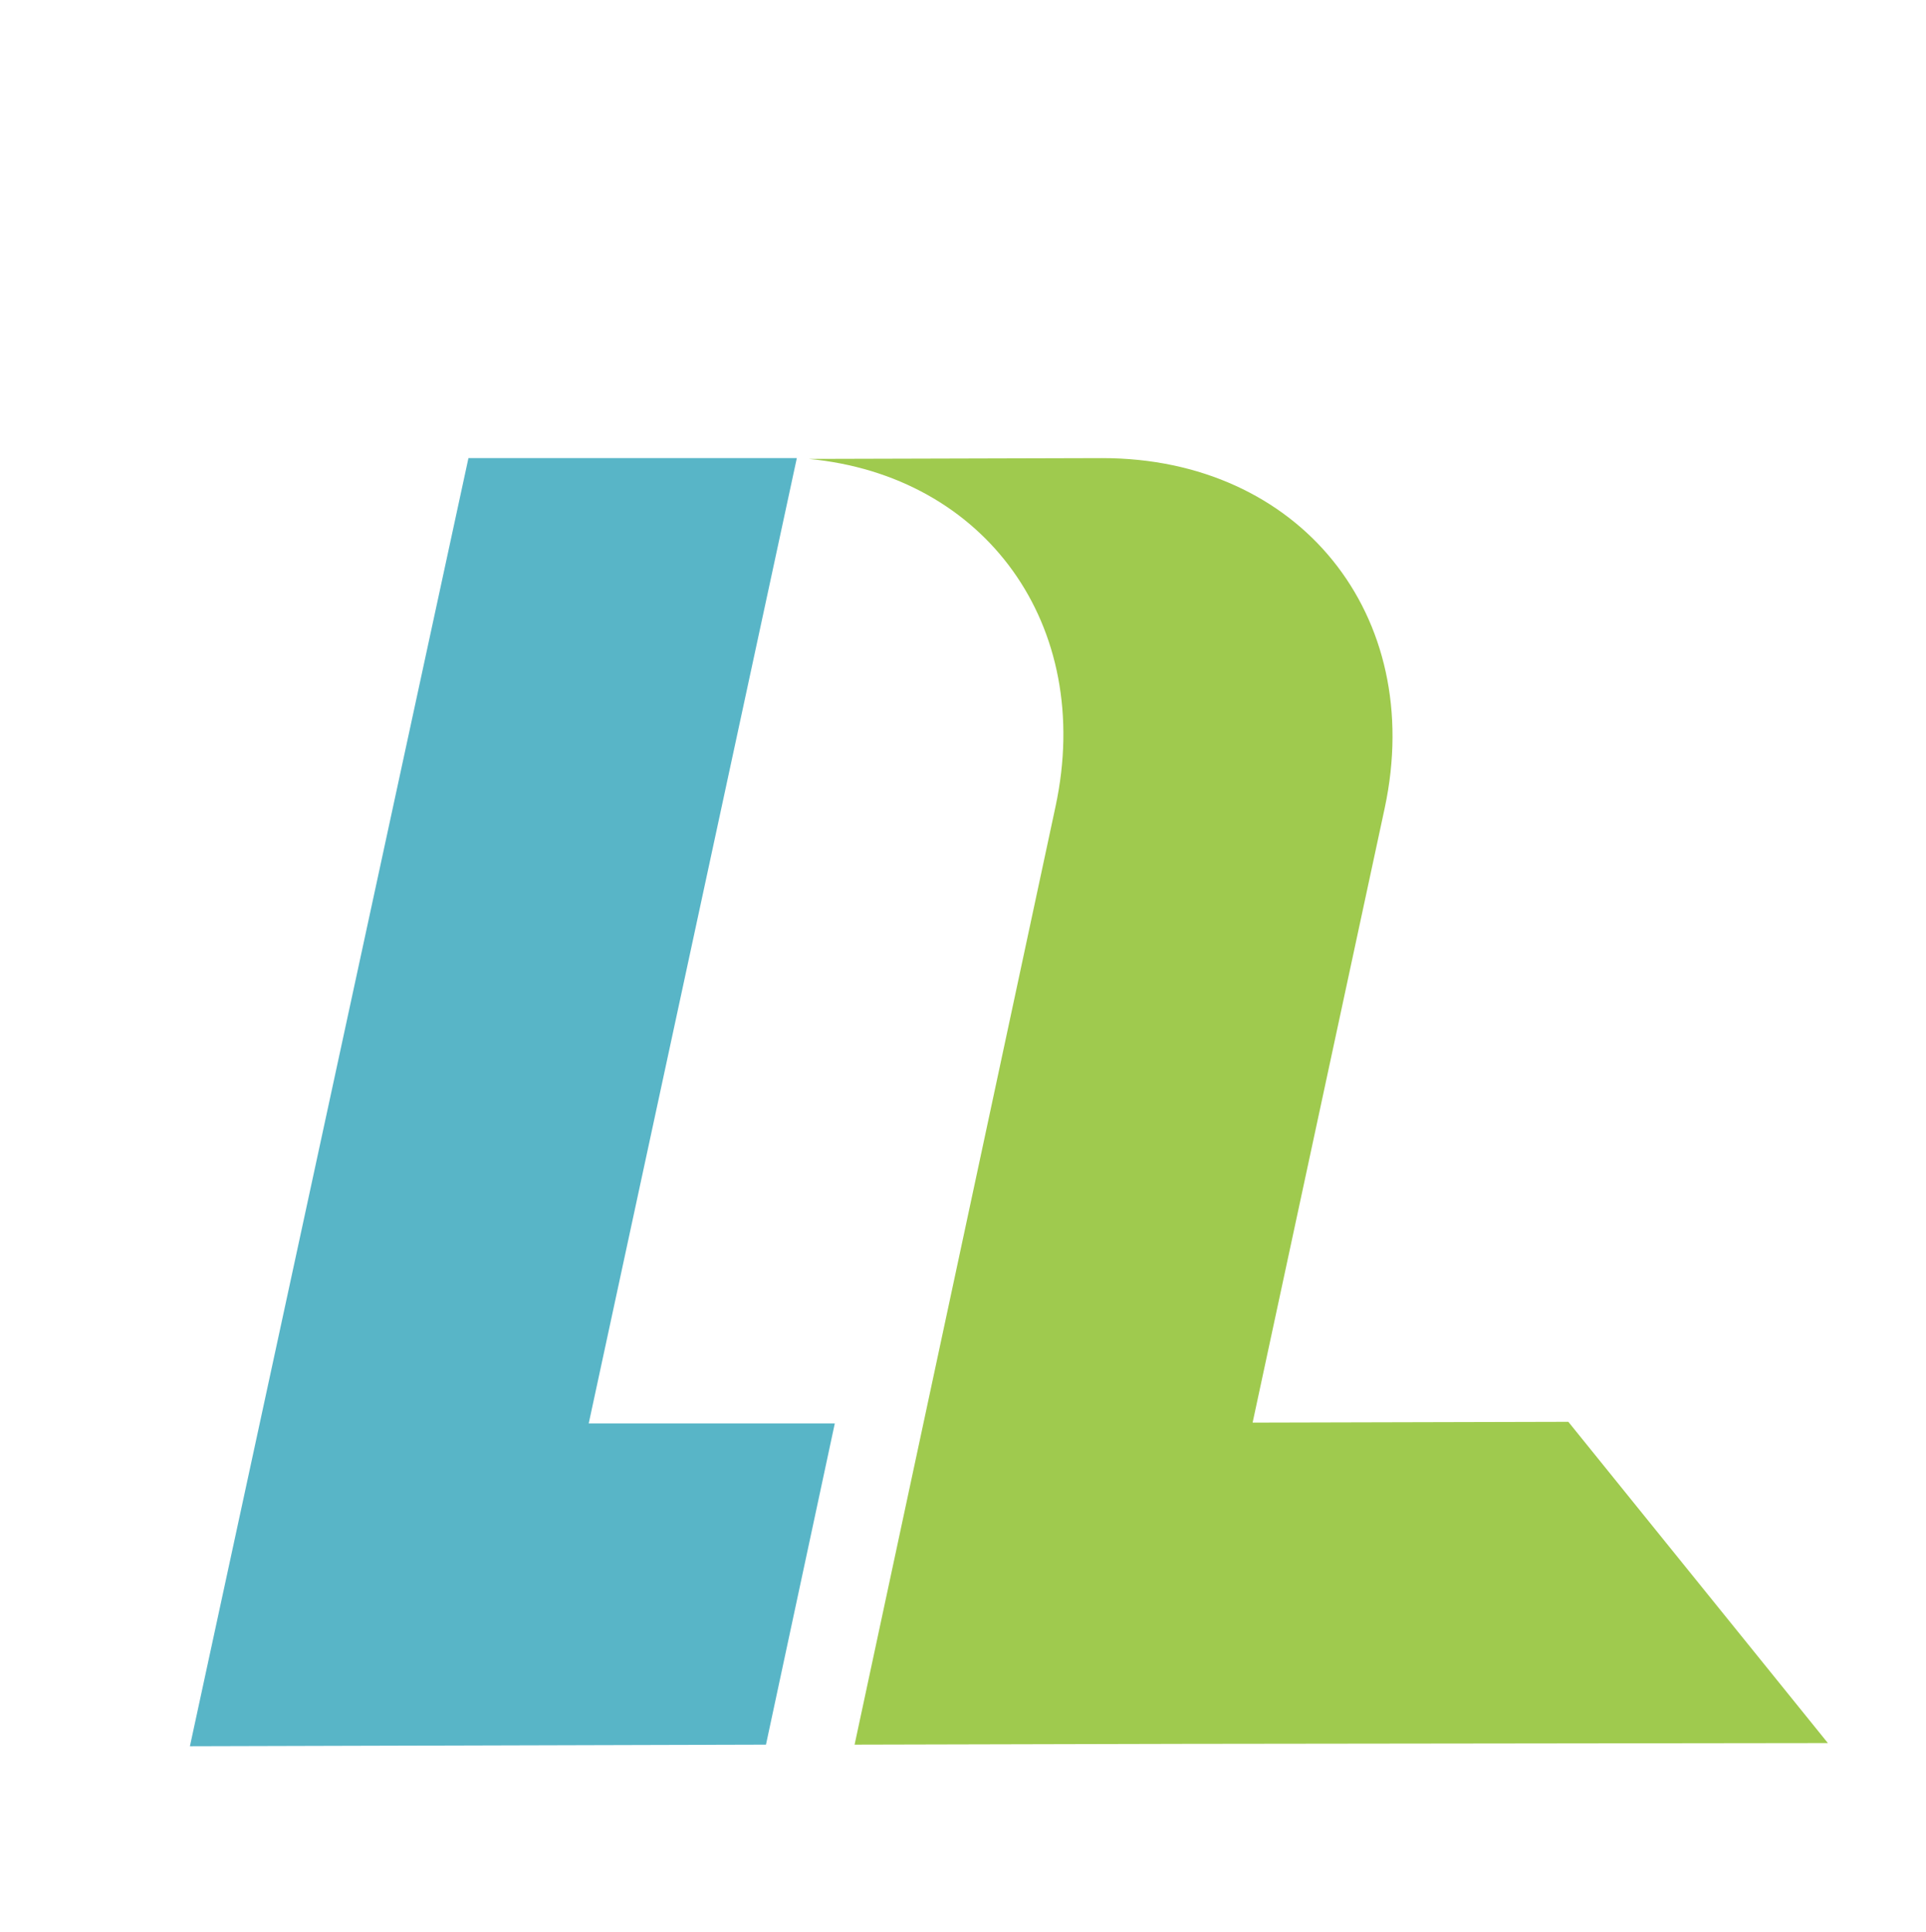<?xml version="1.0" encoding="utf-8"?>
<!-- Generator: Adobe Illustrator 22.0.0, SVG Export Plug-In . SVG Version: 6.00 Build 0)  -->
<svg version="1.1" id="图层_1" xmlns="http://www.w3.org/2000/svg" xmlns:xlink="http://www.w3.org/1999/xlink" x="0px" y="0px"
	 viewBox="0 0 243.4 244.2" style="enable-background:new 0 0 243.4 244.2;" xml:space="preserve">
<style type="text/css">
	.st0{fill-rule:evenodd;clip-rule:evenodd;fill:#9FCA4E;}
	.st1{fill-rule:evenodd;clip-rule:evenodd;fill:#58B5C7;}
</style>
<g>
	<path class="st0" d="M133.4,101.9L108,220.5l41.6-0.1l81.4-0.1l-32.8-40.6l-39.9,0.1l16.7-77.7c5.2-24.4-10.8-44.2-35.7-44.2
		l-37.1,0.1C124.5,60.1,138.3,79,133.4,101.9z"/>
	<polygon class="st1" points="100.7,57.9 59.2,57.9 24,220.7 96.8,220.5 105.5,179.9 74.4,179.9 	"/>
</g>
</svg>
